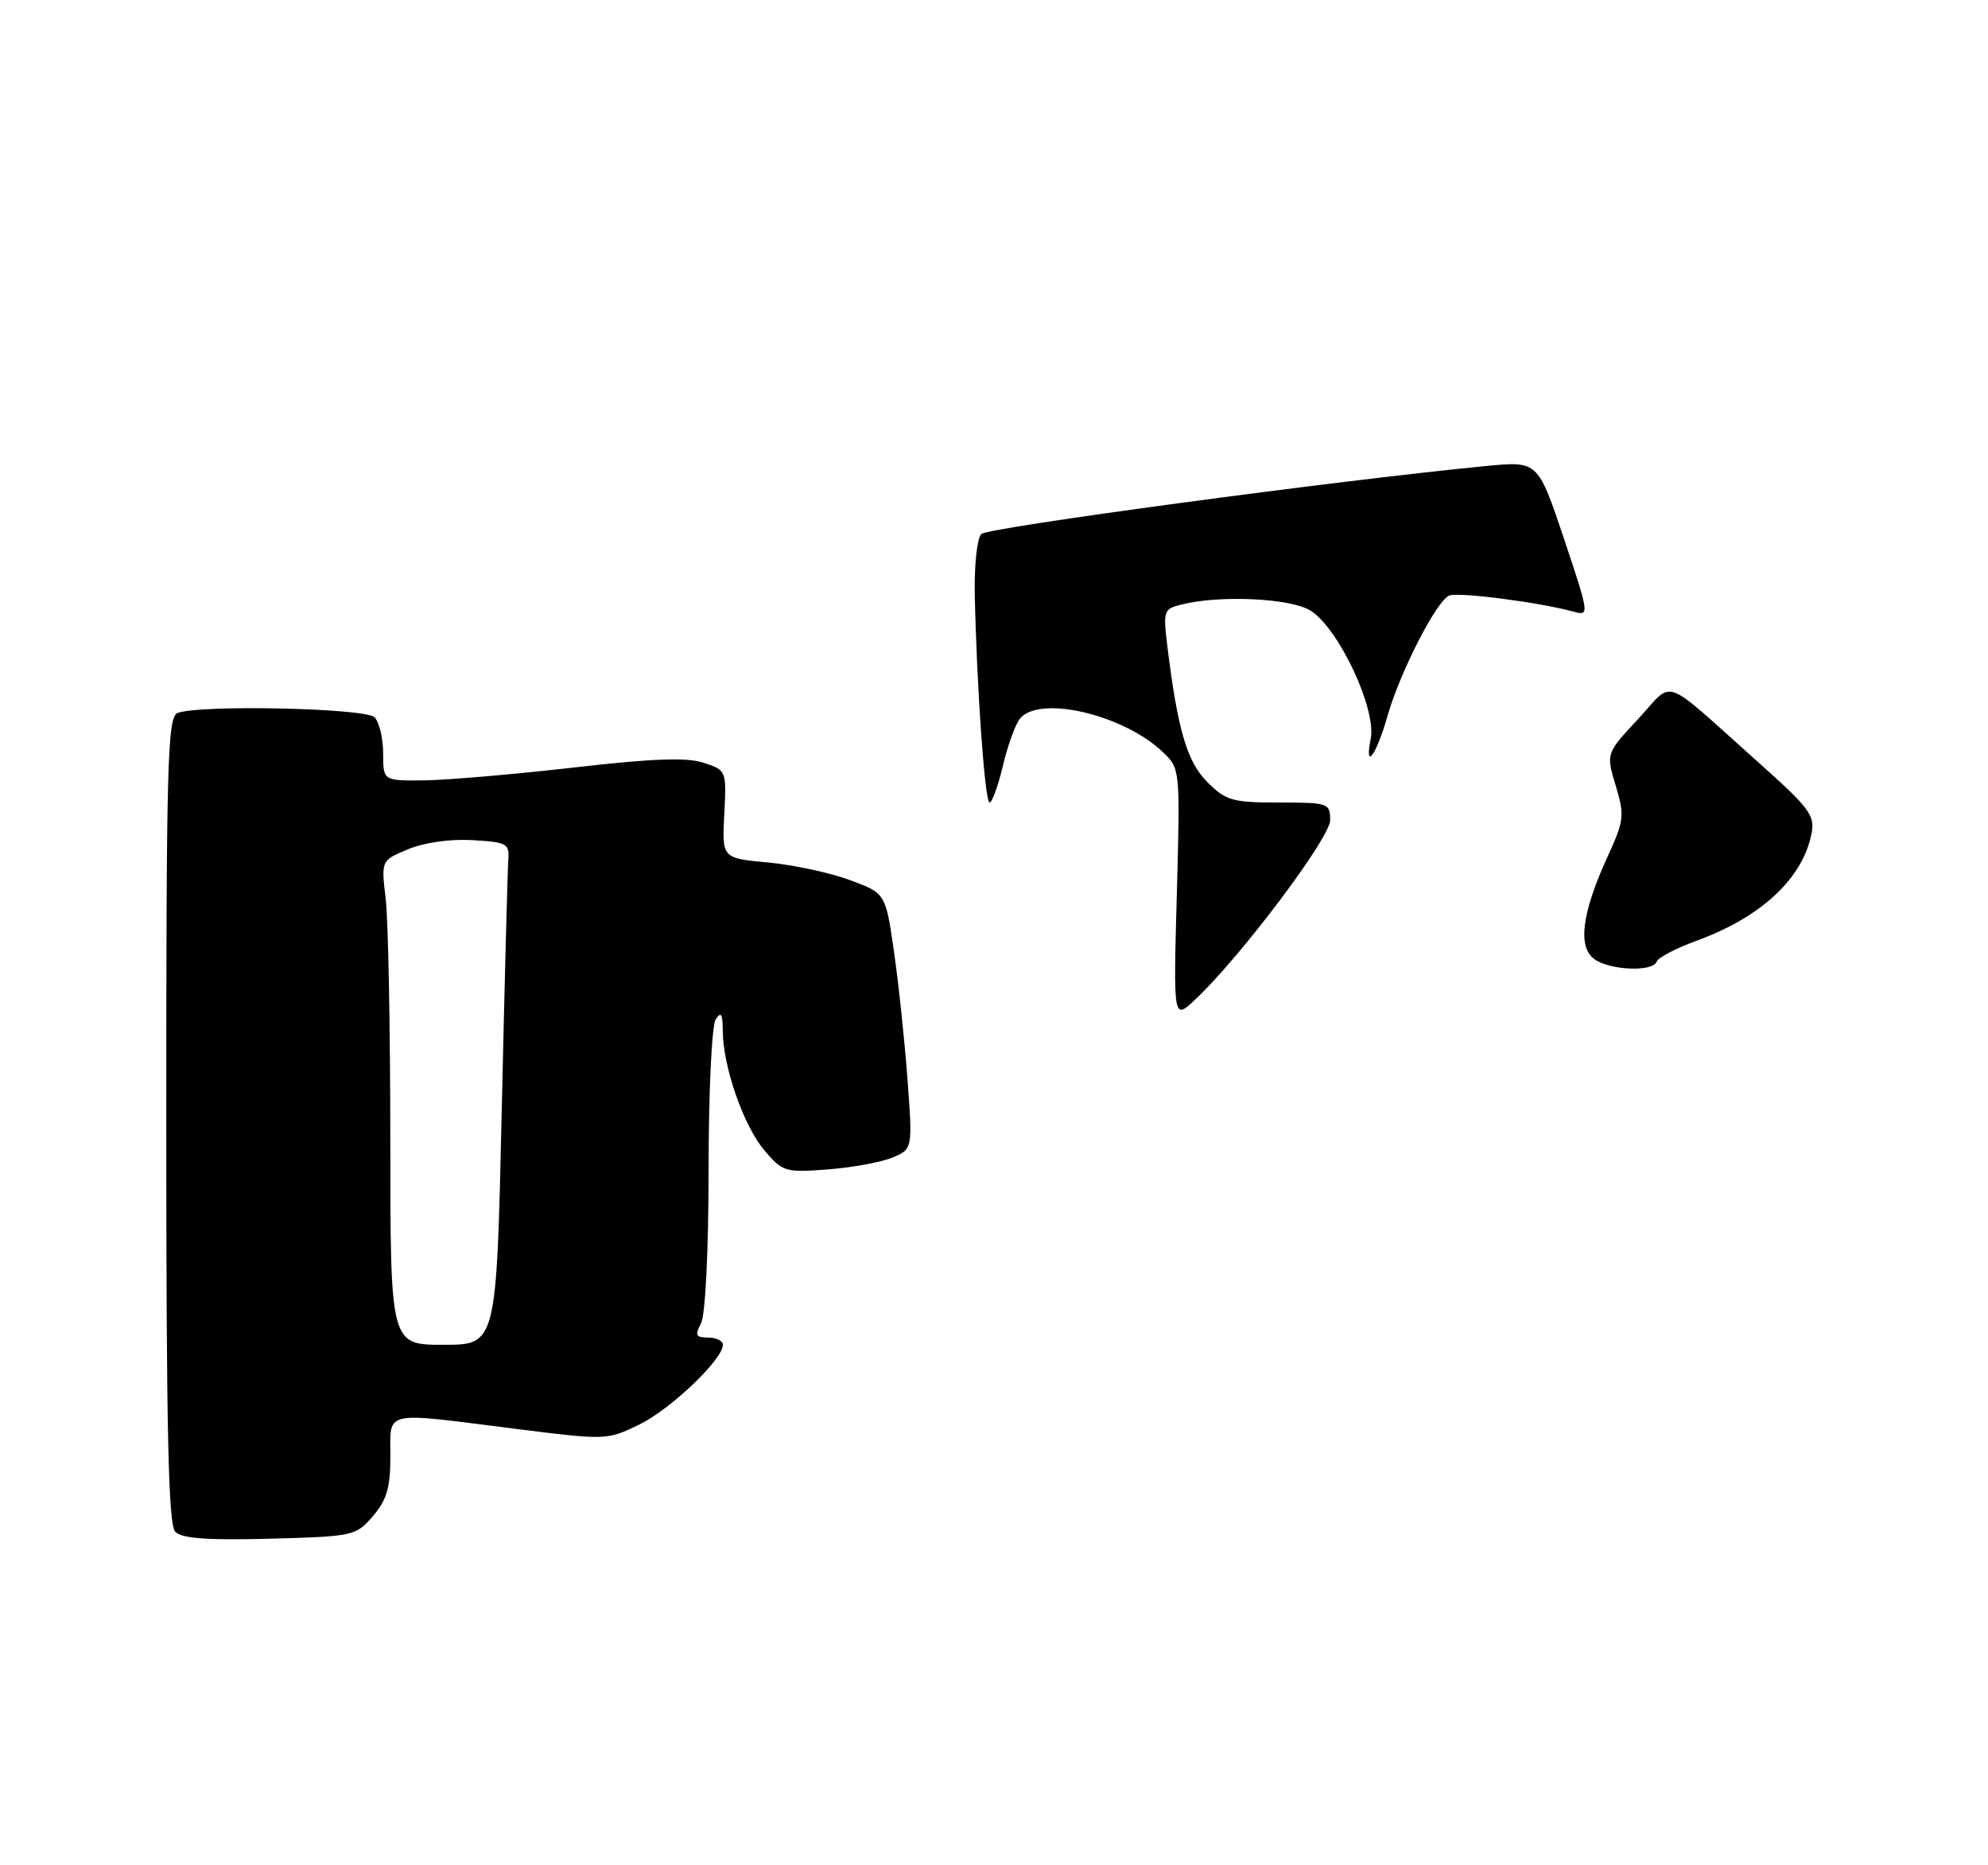<?xml version="1.0" encoding="UTF-8" standalone="no"?>
<!DOCTYPE svg PUBLIC "-//W3C//DTD SVG 1.1//EN" "http://www.w3.org/Graphics/SVG/1.1/DTD/svg11.dtd" >
<svg xmlns="http://www.w3.org/2000/svg" xmlns:xlink="http://www.w3.org/1999/xlink" version="1.1" viewBox="0 0 275 258">
 <g >
 <path fill="currentColor"
d=" M 51.59 209.69 C 53.50 207.47 54.00 205.76 54.00 201.44 C 54.00 194.99 52.76 195.27 71.21 197.61 C 83.83 199.20 83.95 199.20 88.40 197.05 C 92.73 194.95 100.00 188.03 100.00 186.00 C 100.00 185.45 99.08 185.00 97.96 185.00 C 96.26 185.00 96.10 184.68 96.96 183.07 C 97.57 181.93 98.01 173.19 98.02 161.82 C 98.02 151.07 98.46 141.83 99.00 141.00 C 99.74 139.85 99.97 140.22 99.98 142.57 C 100.01 147.50 102.83 155.65 105.70 159.06 C 108.25 162.08 108.60 162.19 114.43 161.75 C 117.77 161.50 121.79 160.77 123.38 160.13 C 126.25 158.95 126.25 158.95 125.53 149.23 C 125.13 143.88 124.29 135.91 123.65 131.53 C 122.50 123.55 122.50 123.55 117.55 121.72 C 114.83 120.71 109.74 119.62 106.24 119.29 C 99.87 118.70 99.87 118.70 100.19 112.62 C 100.50 106.58 100.48 106.53 97.34 105.50 C 95.01 104.73 90.26 104.90 79.34 106.16 C 71.18 107.09 61.91 107.89 58.75 107.93 C 53.00 108.00 53.00 108.00 53.00 104.20 C 53.00 102.11 52.46 99.86 51.80 99.20 C 50.54 97.94 27.63 97.44 24.58 98.61 C 23.17 99.15 23.00 105.04 23.00 154.91 C 23.00 198.12 23.28 210.88 24.25 211.87 C 25.16 212.79 28.74 213.05 37.34 212.82 C 48.90 212.51 49.23 212.43 51.59 209.69 Z  M 229.17 133.00 C 229.35 132.46 231.84 131.15 234.70 130.11 C 243.63 126.85 249.35 121.52 250.58 115.33 C 251.09 112.79 250.34 111.78 243.30 105.50 C 229.51 93.20 231.69 93.98 226.59 99.46 C 222.16 104.21 222.16 104.21 223.50 108.66 C 224.75 112.81 224.67 113.48 222.36 118.52 C 218.82 126.27 218.21 130.95 220.54 132.65 C 222.68 134.22 228.68 134.46 229.17 133.00 Z  M 162.79 123.70 C 163.26 106.41 163.25 106.31 160.88 104.04 C 155.47 98.85 143.82 96.10 141.10 99.38 C 140.47 100.13 139.41 103.06 138.74 105.88 C 138.07 108.69 137.24 111.00 136.89 111.00 C 136.24 111.00 135.11 95.10 134.84 82.20 C 134.76 78.19 135.16 74.44 135.74 73.86 C 136.64 72.96 185.06 66.44 205.62 64.45 C 212.74 63.77 212.74 63.77 216.34 74.49 C 219.85 84.98 219.88 85.20 217.71 84.61 C 212.98 83.31 201.82 81.86 200.48 82.37 C 198.75 83.03 193.68 92.91 191.94 99.00 C 190.40 104.43 188.70 106.76 189.61 102.20 C 190.43 98.12 185.27 87.06 181.36 84.50 C 178.68 82.74 168.81 82.26 163.39 83.62 C 160.97 84.22 160.88 84.50 161.48 89.38 C 162.91 100.98 164.20 105.36 167.03 108.19 C 169.59 110.74 170.50 111.00 176.92 111.00 C 183.77 111.00 184.00 111.08 184.00 113.45 C 184.00 115.90 171.53 132.45 165.29 138.29 C 162.31 141.08 162.31 141.08 162.79 123.70 Z  M 53.99 157.75 C 53.99 142.21 53.70 127.14 53.35 124.26 C 52.72 119.01 52.72 119.01 56.45 117.46 C 58.66 116.53 62.27 116.02 65.34 116.20 C 70.16 116.48 70.49 116.67 70.31 119.00 C 70.21 120.38 69.80 136.01 69.40 153.75 C 68.68 186.00 68.68 186.00 61.34 186.00 C 54.00 186.00 54.00 186.00 53.99 157.75 Z "/>
</g>
</svg>